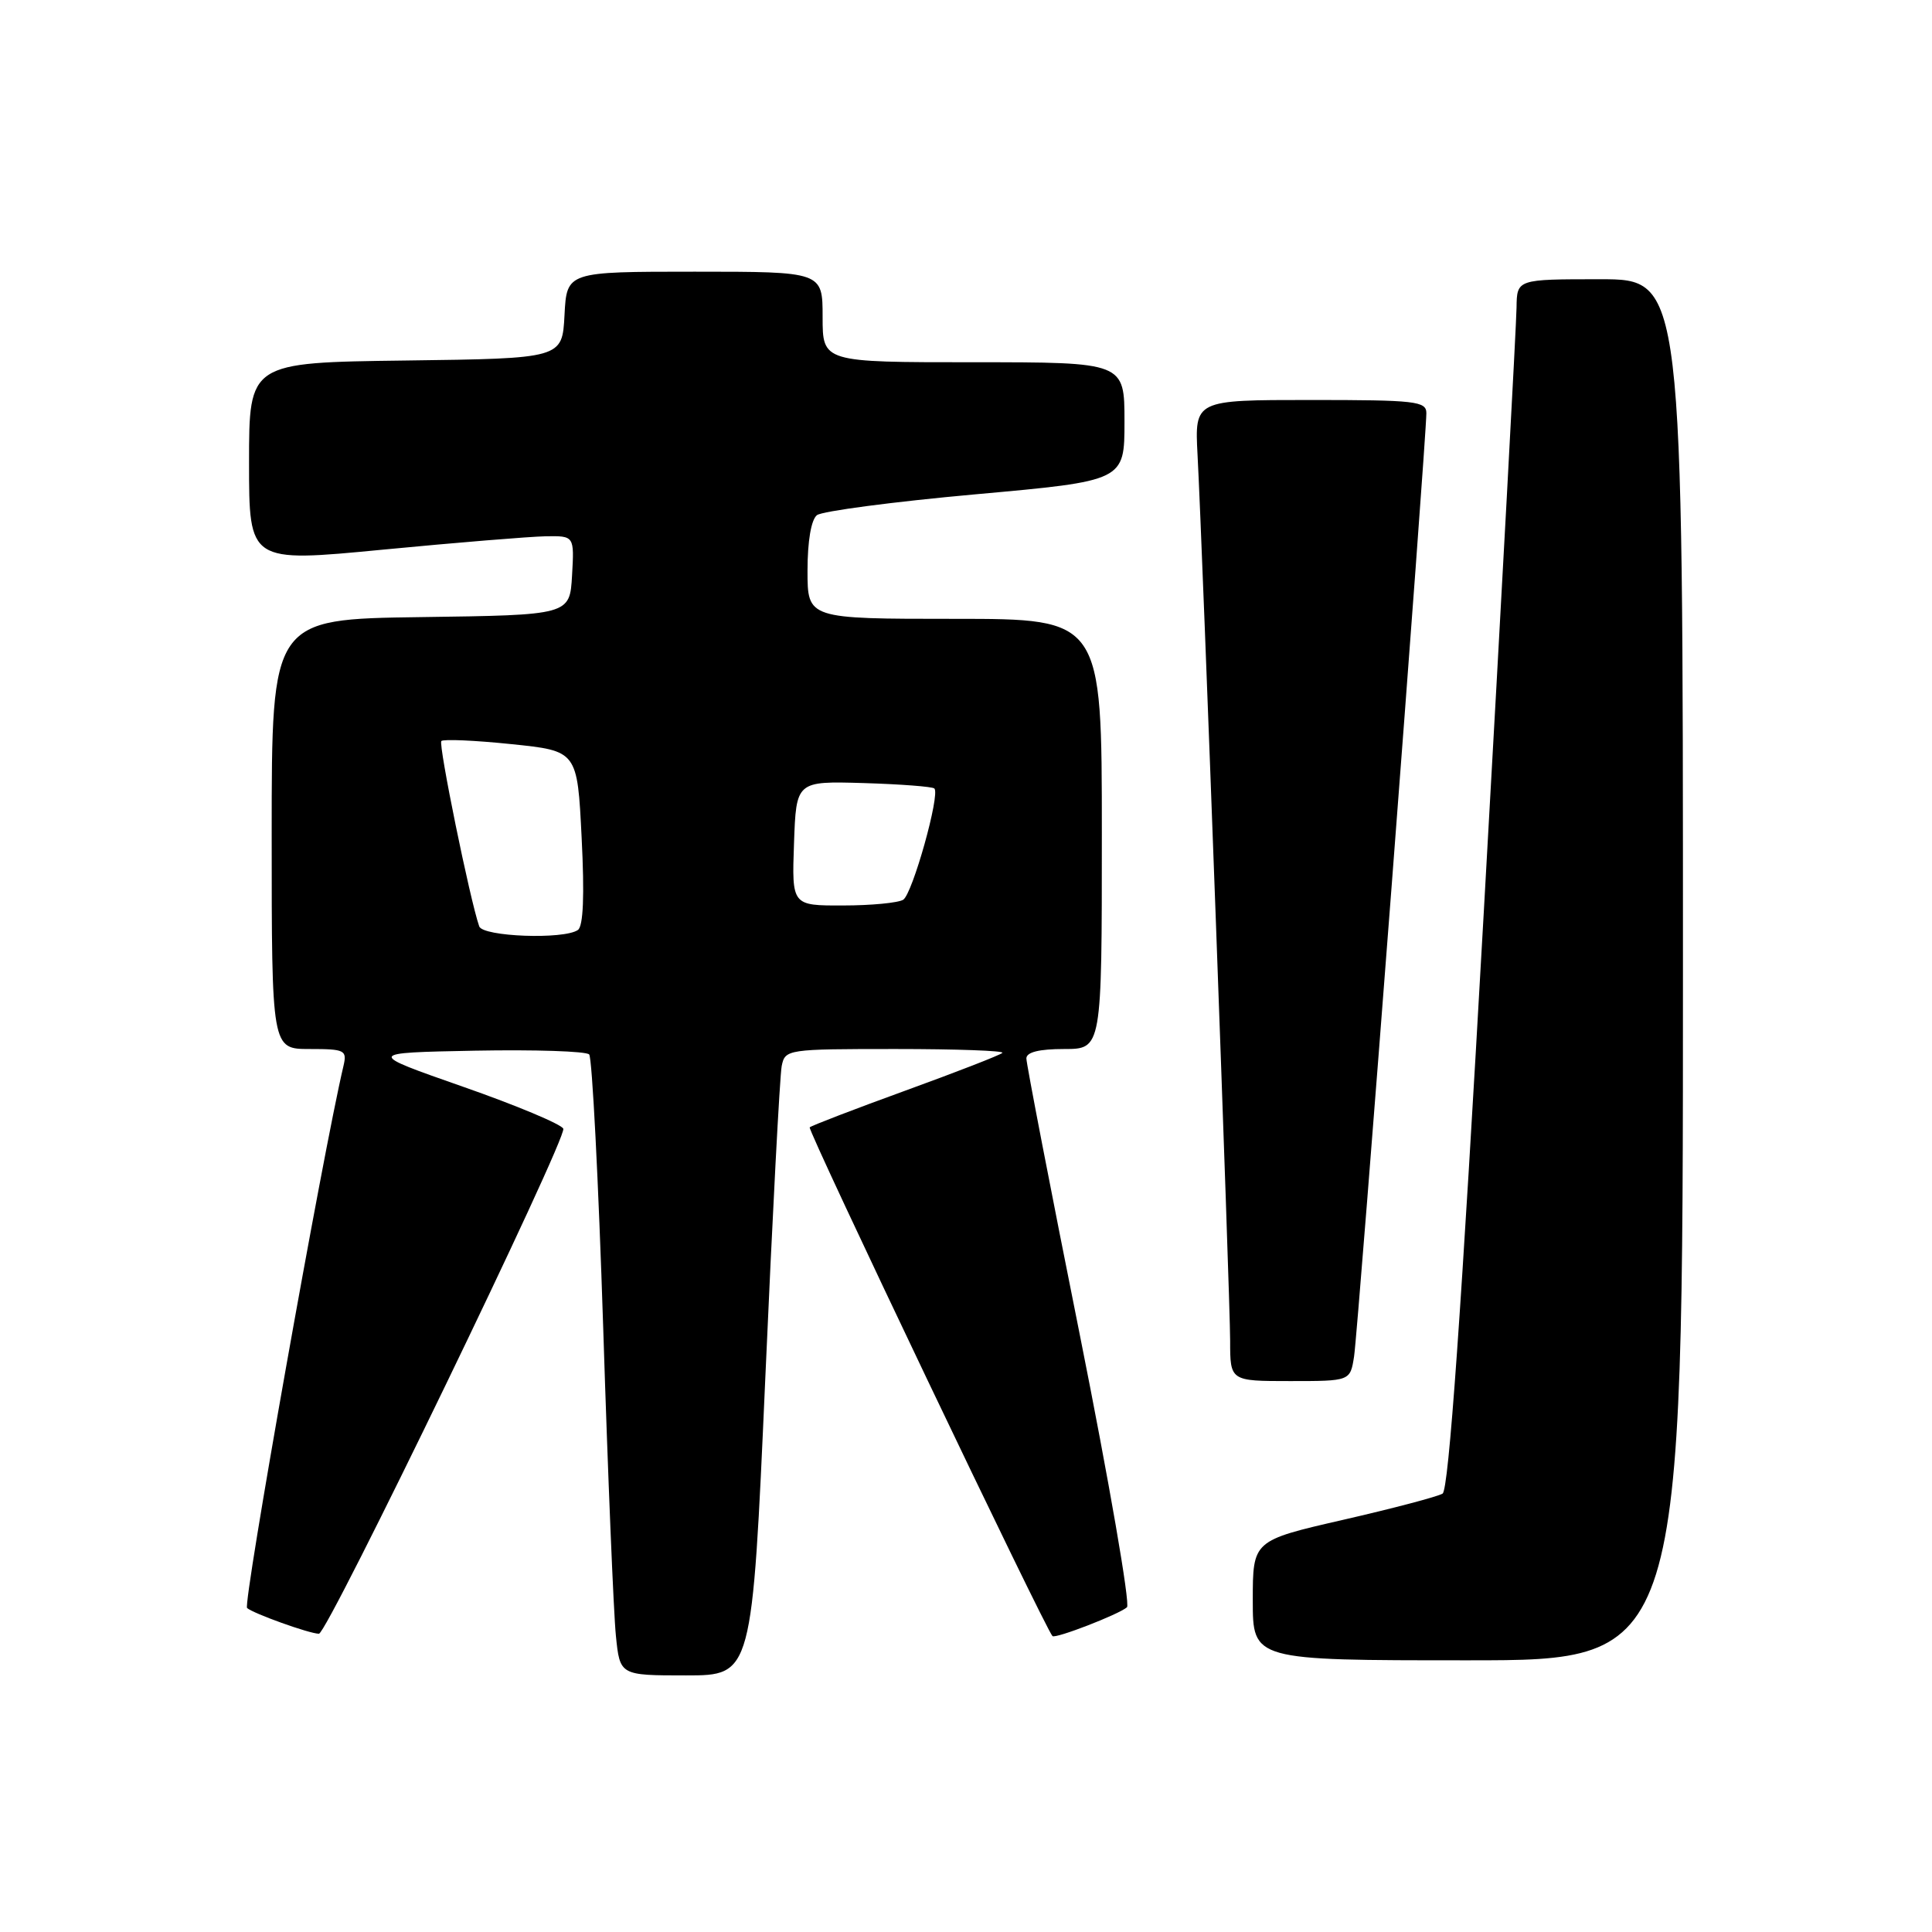 <?xml version="1.0" encoding="UTF-8" standalone="no"?>
<!DOCTYPE svg PUBLIC "-//W3C//DTD SVG 1.1//EN" "http://www.w3.org/Graphics/SVG/1.1/DTD/svg11.dtd" >
<svg xmlns="http://www.w3.org/2000/svg" xmlns:xlink="http://www.w3.org/1999/xlink" version="1.1" viewBox="0 0 256 256">
 <g >
 <path fill="currentColor"
d=" M 101.40 182.75 C 102.35 161.16 103.33 142.49 103.58 141.25 C 104.03 139.04 104.30 139.00 118.69 139.00 C 126.74 139.00 133.10 139.23 132.82 139.51 C 132.54 139.80 126.77 142.04 120.00 144.50 C 113.23 146.96 107.51 149.16 107.29 149.38 C 106.95 149.71 138.51 215.84 139.46 216.79 C 139.84 217.17 148.25 213.92 149.33 212.97 C 149.78 212.57 146.97 196.33 143.08 176.87 C 139.18 157.42 136.00 140.94 136.00 140.25 C 136.00 139.42 137.67 139.00 141.00 139.00 C 146.00 139.00 146.00 139.00 146.00 110.50 C 146.00 82.00 146.00 82.00 126.50 82.00 C 107.00 82.00 107.00 82.00 107.00 75.62 C 107.00 71.71 107.48 68.87 108.25 68.26 C 108.94 67.73 118.39 66.48 129.25 65.50 C 149.00 63.72 149.00 63.72 149.00 55.86 C 149.00 48.00 149.00 48.00 129.00 48.00 C 109.00 48.00 109.00 48.00 109.00 42.00 C 109.00 36.00 109.00 36.00 92.05 36.00 C 75.10 36.00 75.10 36.00 74.80 41.75 C 74.50 47.50 74.50 47.50 53.75 47.77 C 33.00 48.04 33.00 48.04 33.00 61.29 C 33.00 74.54 33.00 74.54 50.75 72.83 C 60.51 71.89 70.21 71.10 72.30 71.06 C 76.10 71.00 76.10 71.00 75.80 76.25 C 75.50 81.50 75.50 81.50 55.75 81.77 C 36.00 82.04 36.00 82.04 36.00 110.52 C 36.00 139.00 36.00 139.00 41.02 139.00 C 45.71 139.00 46.00 139.15 45.51 141.25 C 42.75 152.93 32.16 212.54 32.74 213.07 C 33.54 213.79 40.96 216.46 42.26 216.48 C 43.37 216.51 75.15 150.82 74.64 149.56 C 74.41 148.98 68.43 146.47 61.36 144.00 C 48.50 139.50 48.50 139.50 62.92 139.22 C 70.85 139.07 77.67 139.29 78.07 139.72 C 78.46 140.15 79.30 156.47 79.93 176.00 C 80.55 195.53 81.31 213.86 81.61 216.75 C 82.14 222.00 82.14 222.00 90.90 222.00 C 99.66 222.00 99.66 222.00 101.40 182.75 Z  M 223.00 128.50 C 223.00 37.00 223.00 37.00 212.00 37.00 C 201.00 37.00 201.00 37.00 200.95 40.75 C 200.93 42.81 198.98 78.85 196.61 120.84 C 193.62 174.02 191.96 197.40 191.15 197.91 C 190.50 198.31 184.58 199.87 177.99 201.38 C 166.00 204.13 166.00 204.13 166.00 212.06 C 166.00 220.00 166.00 220.00 194.50 220.00 C 223.00 220.00 223.00 220.00 223.00 128.50 Z  M 179.42 179.75 C 179.94 176.52 189.01 58.09 189.00 54.75 C 189.00 53.16 187.60 53.00 173.65 53.00 C 158.30 53.00 158.30 53.00 158.68 60.25 C 159.36 73.07 163.00 172.12 163.00 177.65 C 163.00 183.00 163.00 183.00 170.95 183.00 C 178.91 183.00 178.91 183.00 179.42 179.75 Z  M 63.50 122.75 C 62.27 119.24 58.06 98.61 58.48 98.19 C 58.75 97.92 62.92 98.10 67.74 98.60 C 76.50 99.50 76.50 99.50 77.07 111.00 C 77.46 118.68 77.29 122.74 76.57 123.23 C 74.70 124.52 63.98 124.12 63.50 122.75 Z  M 105.21 111.75 C 105.50 103.50 105.50 103.50 114.43 103.76 C 119.34 103.91 123.56 104.23 123.81 104.48 C 124.60 105.27 120.91 118.44 119.68 119.22 C 119.03 119.63 115.44 119.98 111.71 119.98 C 104.92 120.00 104.92 120.00 105.21 111.75 Z "/>
</g>
</svg>